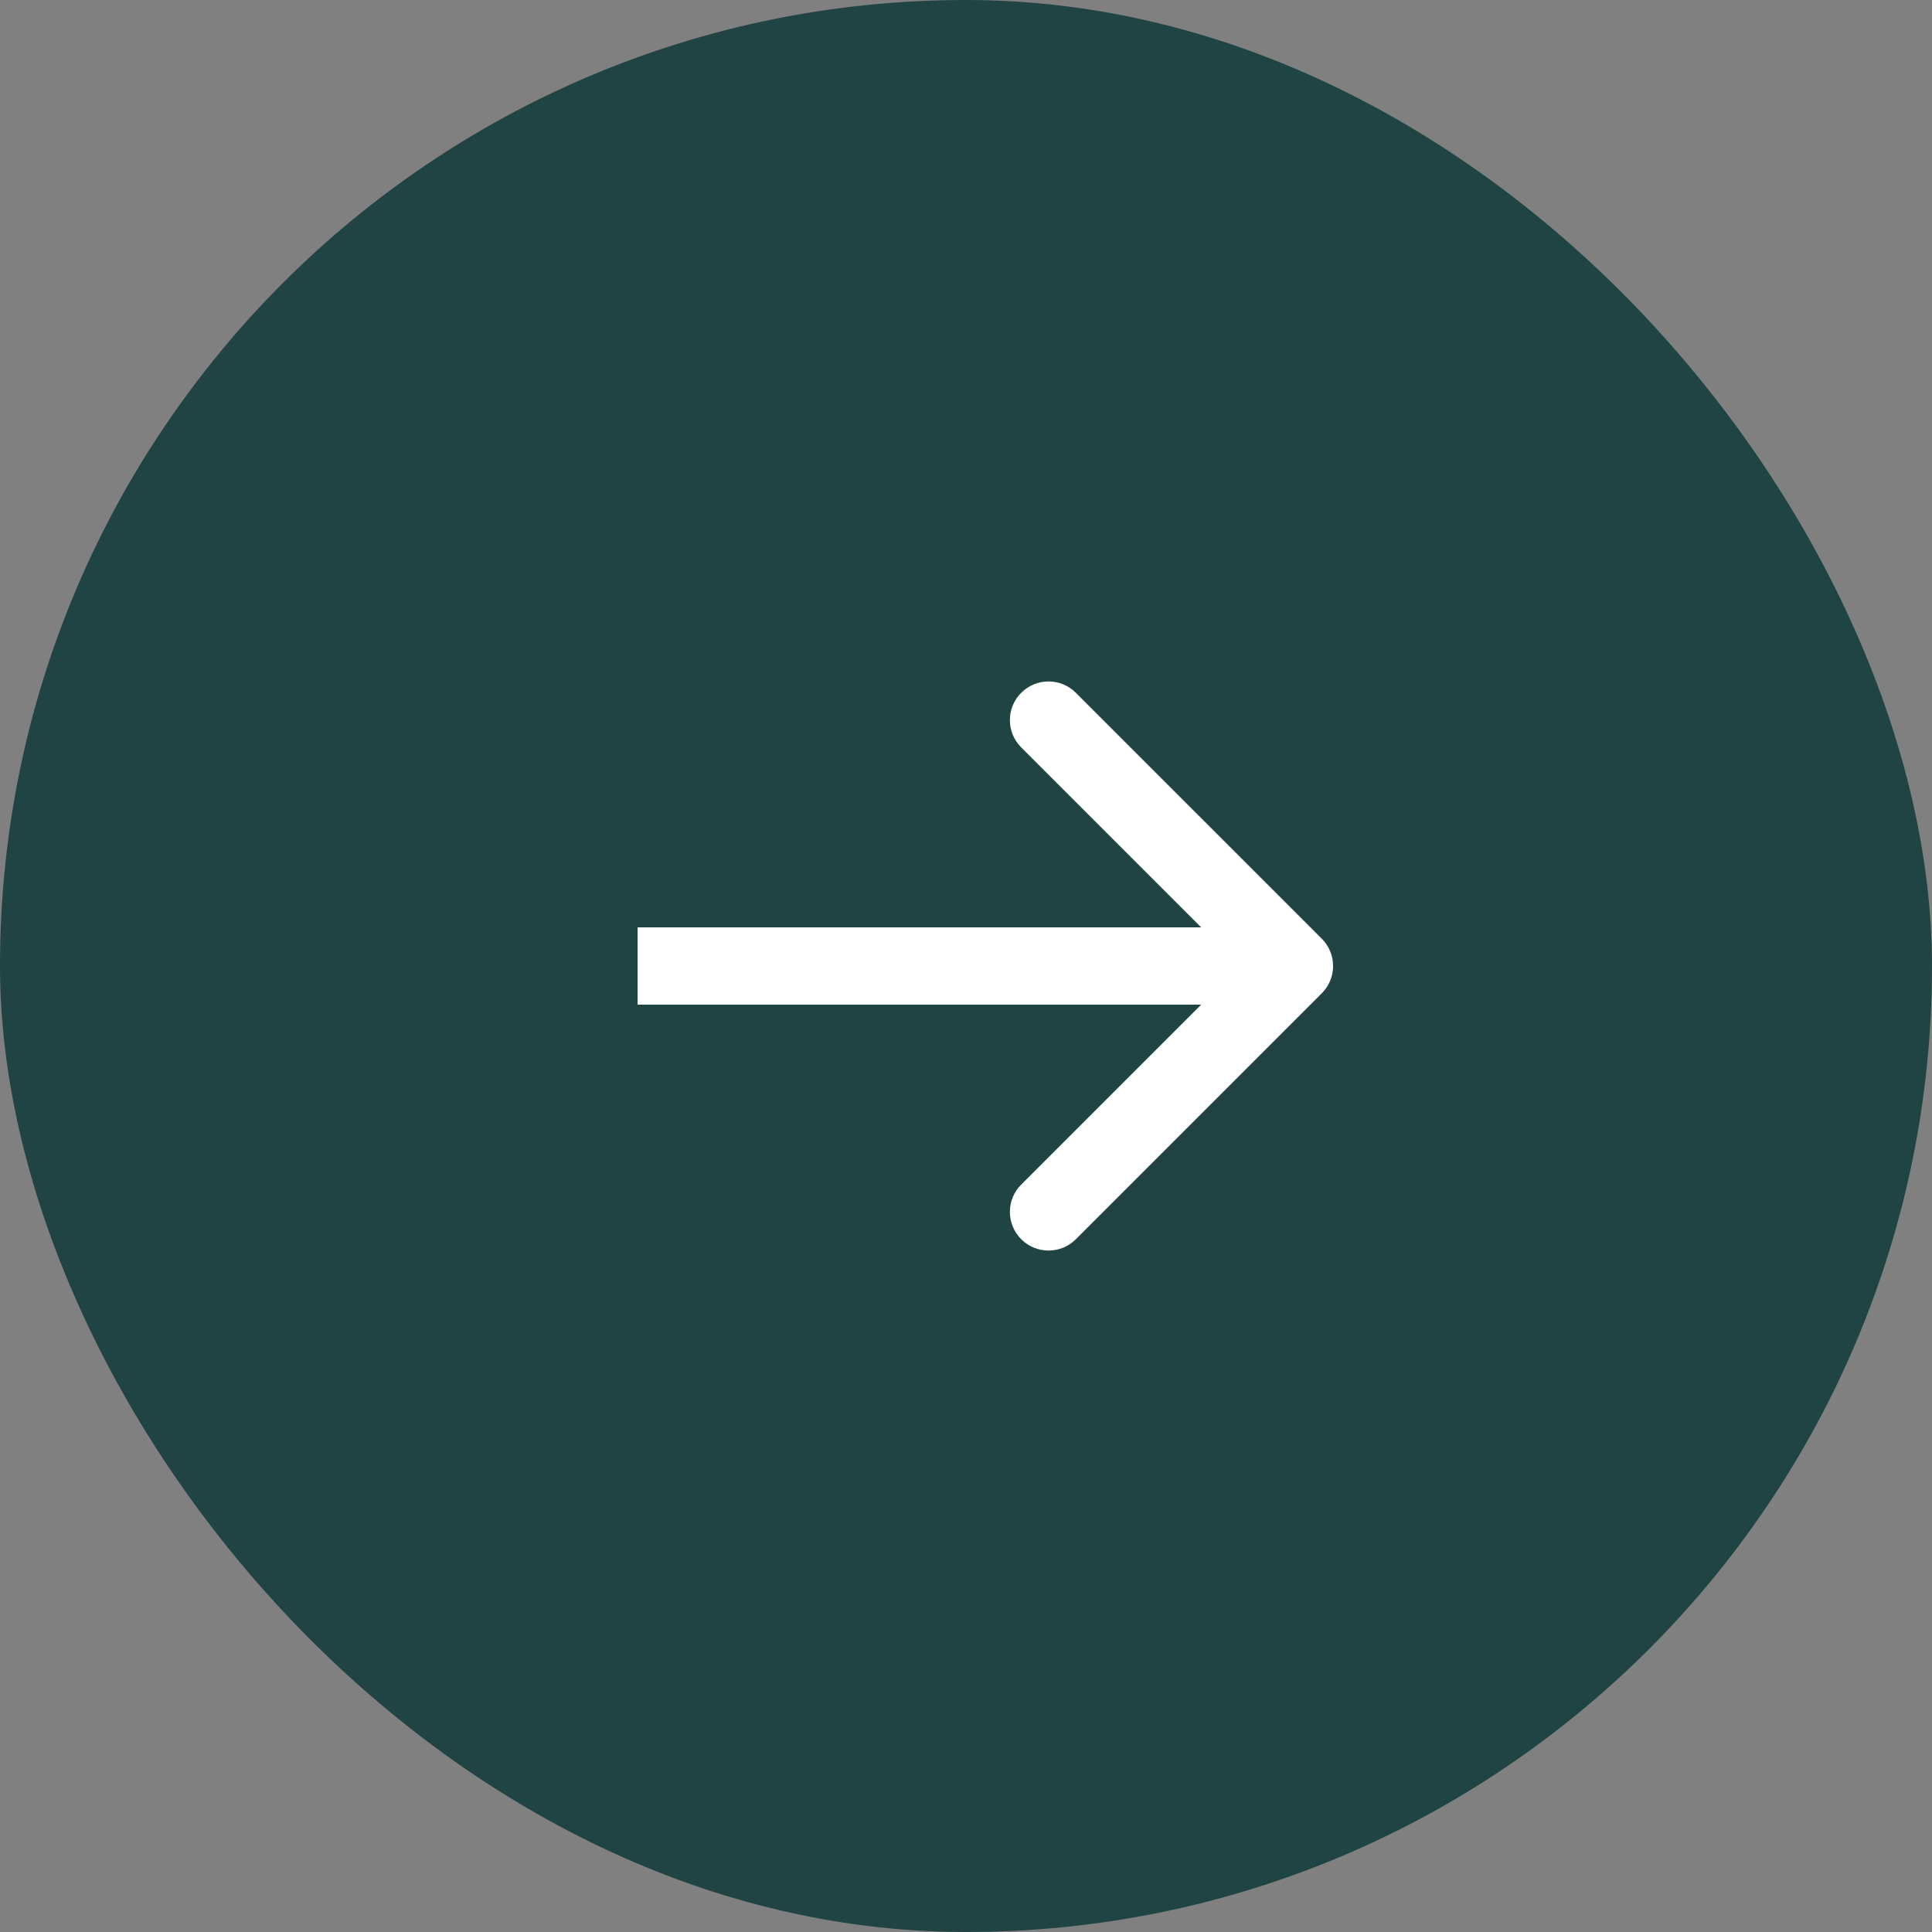 <svg width="50" height="50" viewBox="0 0 50 50" fill="none" xmlns="http://www.w3.org/2000/svg">
<rect x="0" y="0" width="50" height="50" fill="#808080" stroke="none"/>
<rect width="50" height="50" rx="25" fill="#204343"/>
<path d="M34.207 25.707C34.598 25.317 34.598 24.683 34.207 24.293L27.843 17.929C27.453 17.538 26.82 17.538 26.429 17.929C26.038 18.32 26.038 18.953 26.429 19.343L32.086 25L26.429 30.657C26.038 31.047 26.038 31.68 26.429 32.071C26.82 32.462 27.453 32.462 27.843 32.071L34.207 25.707ZM16.5 26H33.5V24H16.5V26Z" fill="white"/>
</svg>

